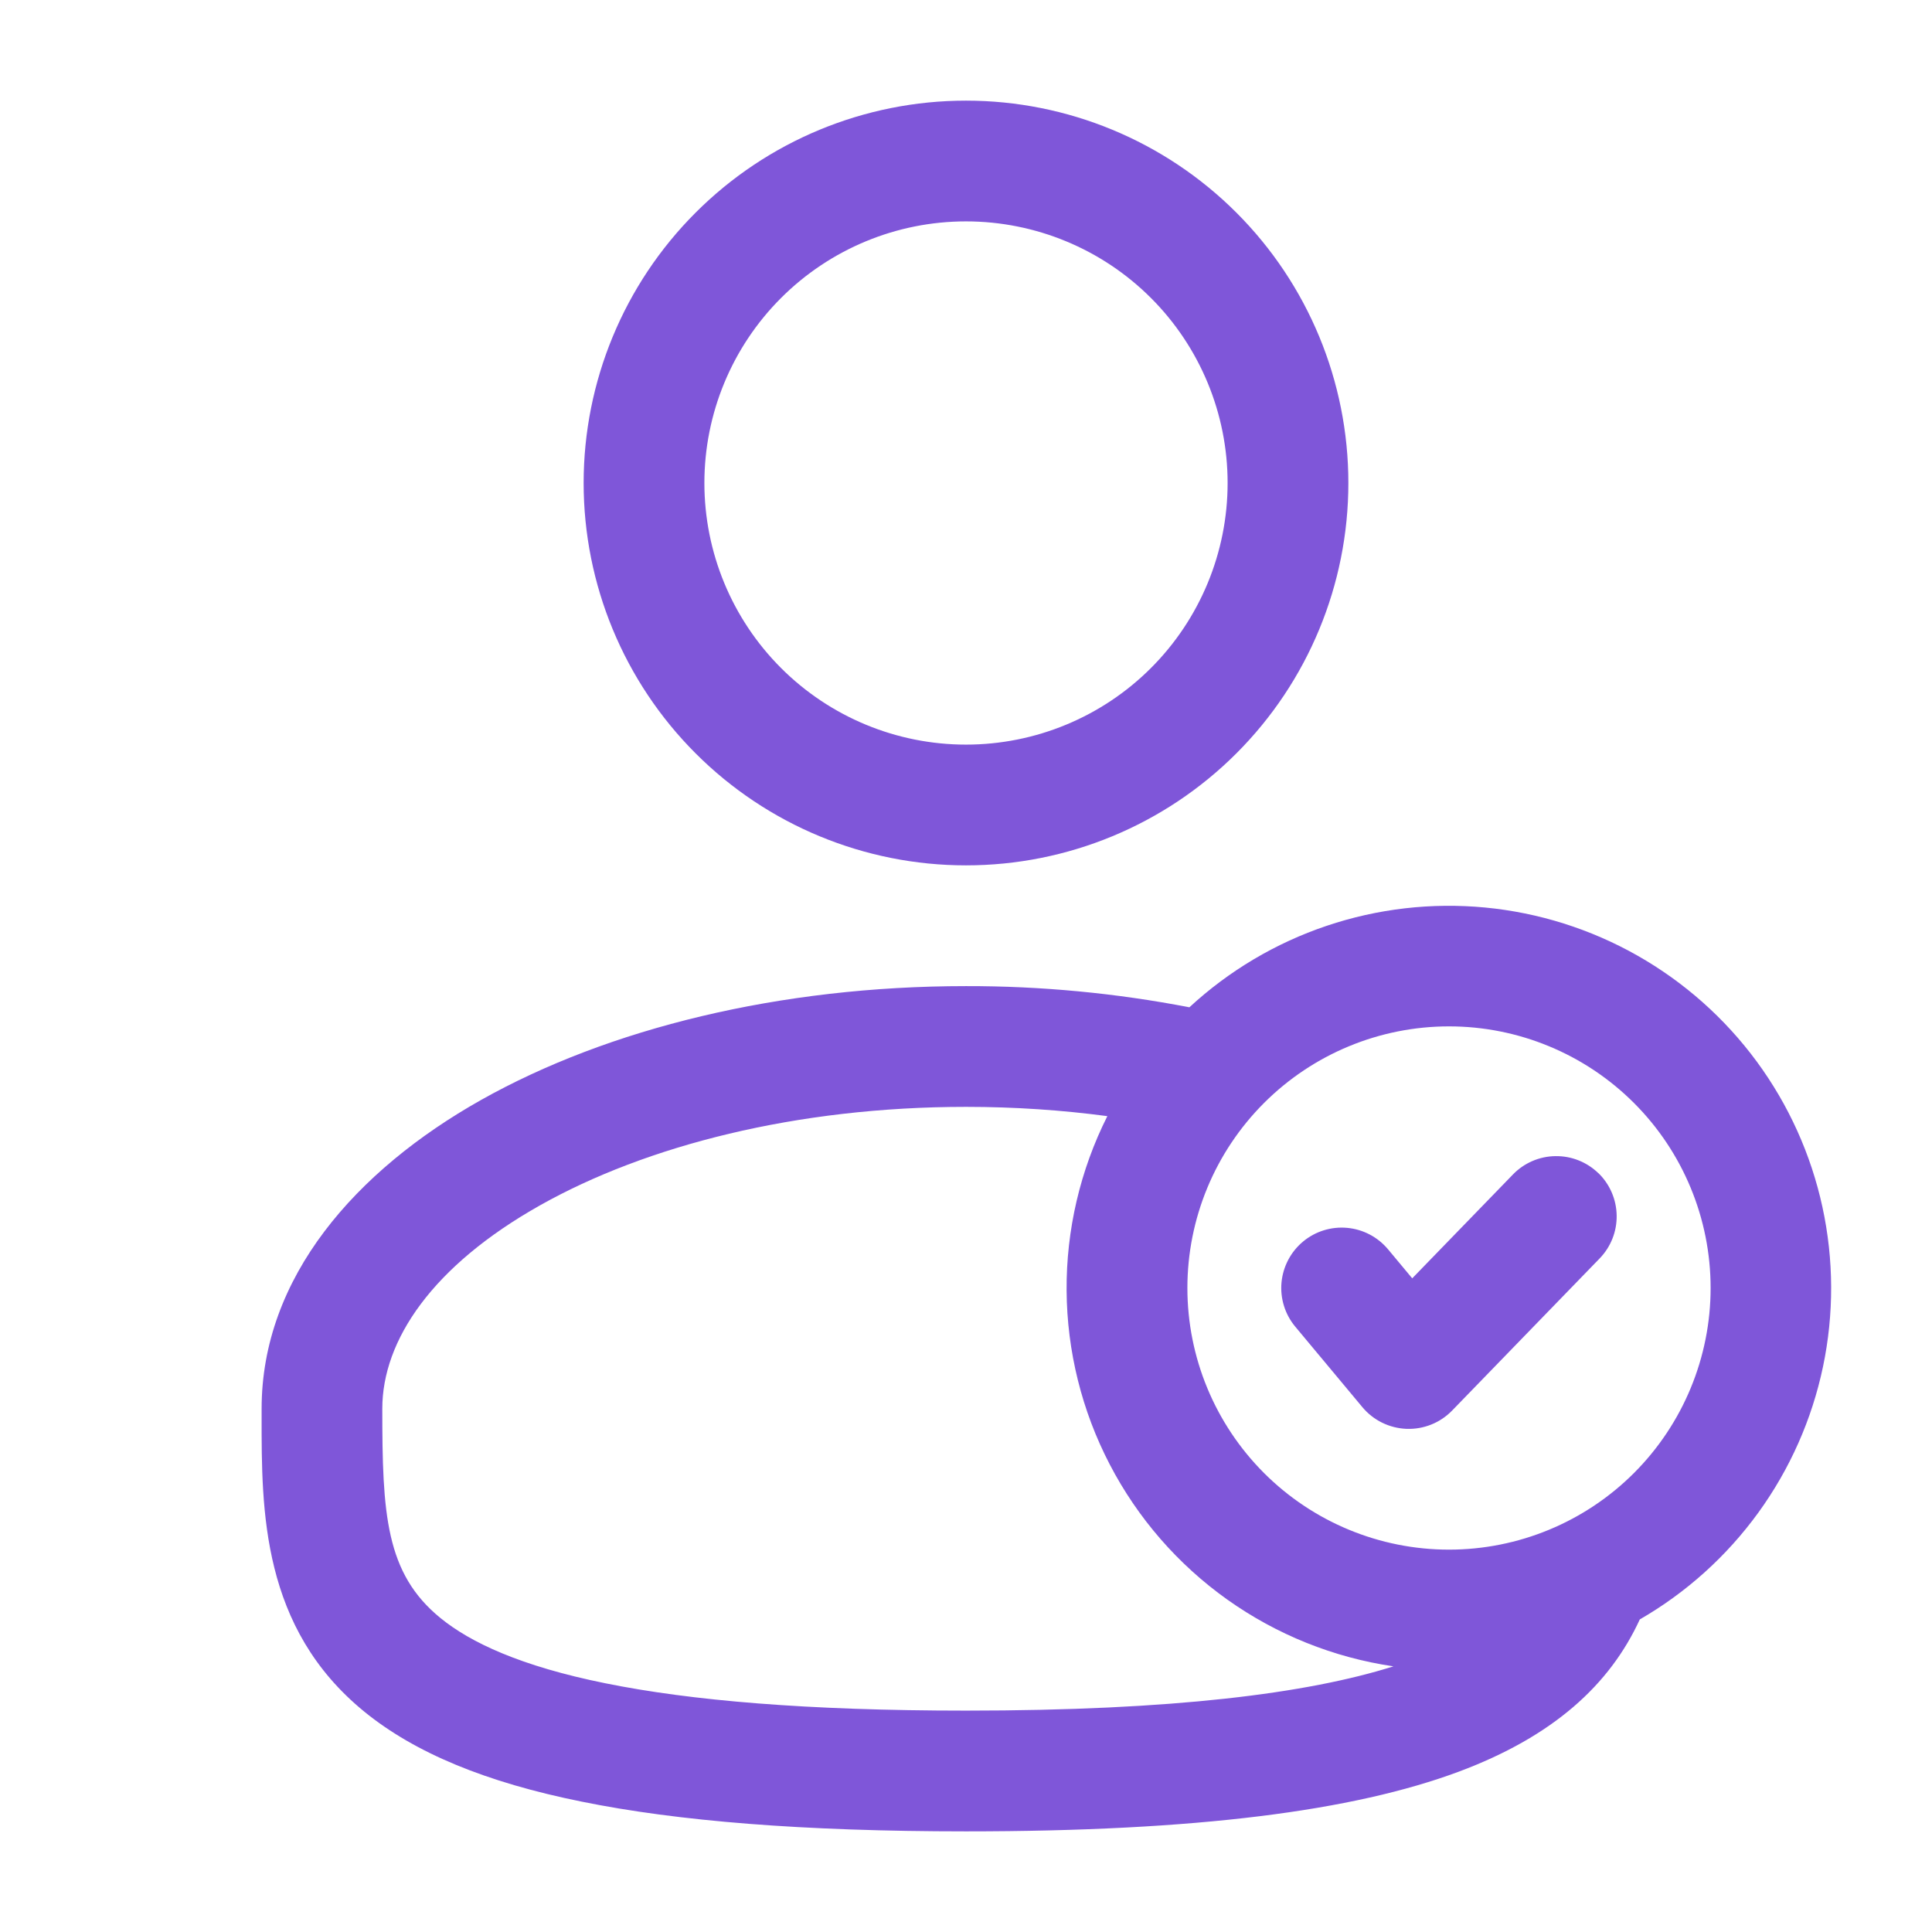 <svg width="56" height="56" viewBox="0 0 56 56" fill="none" xmlns="http://www.w3.org/2000/svg">
<path fill-rule="evenodd" clip-rule="evenodd" d="M28 2.917C25.061 2.917 22.241 4.084 20.163 6.163C18.084 8.241 16.917 11.06 16.917 14C16.917 16.939 18.084 19.759 20.163 21.837C22.241 23.916 25.061 25.083 28 25.083C30.939 25.083 33.758 23.916 35.837 21.837C37.916 19.759 39.083 16.939 39.083 14C39.083 11.06 37.916 8.241 35.837 6.163C33.758 4.084 30.939 2.917 28 2.917ZM20.417 14C20.417 11.989 21.216 10.06 22.638 8.638C24.06 7.216 25.989 6.417 28 6.417C30.011 6.417 31.94 7.216 33.362 8.638C34.784 10.06 35.583 11.989 35.583 14C35.583 16.011 34.784 17.94 33.362 19.362C31.94 20.784 30.011 21.583 28 21.583C25.989 21.583 24.06 20.784 22.638 19.362C21.216 17.94 20.417 16.011 20.417 14Z" fill="#7F56D9"/>
<path d="M46.331 34.004C46.663 34.327 46.853 34.769 46.86 35.233C46.867 35.697 46.689 36.144 46.366 36.477L42.089 40.887C41.918 41.063 41.712 41.201 41.484 41.292C41.256 41.383 41.012 41.425 40.767 41.416C40.522 41.406 40.281 41.345 40.061 41.237C39.841 41.129 39.646 40.975 39.489 40.787L37.543 38.453C37.246 38.097 37.103 37.636 37.145 37.174C37.188 36.712 37.412 36.285 37.769 35.988C38.125 35.691 38.585 35.548 39.048 35.59C39.51 35.632 39.937 35.857 40.234 36.213L40.934 37.053L43.855 34.041C44.178 33.708 44.62 33.517 45.084 33.511C45.548 33.504 45.995 33.681 46.328 34.004H46.331Z" fill="#7F56D9"/>
<path fill-rule="evenodd" clip-rule="evenodd" d="M34.475 29.197C32.342 28.785 30.173 28.579 28 28.583C22.603 28.583 17.628 29.811 13.944 31.883C10.313 33.927 7.583 37.021 7.583 40.833V41.071C7.581 43.783 7.579 47.185 10.563 49.616C12.031 50.811 14.086 51.662 16.863 52.222C19.644 52.787 23.273 53.083 28 53.083C34.692 53.083 39.223 52.491 42.28 51.354C45.031 50.328 46.66 48.83 47.53 46.94C48.881 46.161 50.052 45.105 50.967 43.843C51.882 42.58 52.521 41.139 52.841 39.612C53.161 38.086 53.155 36.51 52.824 34.986C52.493 33.462 51.844 32.025 50.92 30.769C49.995 29.513 48.816 28.466 47.46 27.697C46.104 26.928 44.6 26.454 43.048 26.305C41.495 26.157 39.929 26.338 38.452 26.836C36.974 27.334 35.62 28.139 34.475 29.197ZM34.417 37.333C34.417 35.322 35.216 33.393 36.638 31.971C38.06 30.549 39.989 29.75 42 29.75C44.011 29.75 45.94 30.549 47.362 31.971C48.784 33.393 49.583 35.322 49.583 37.333C49.583 39.344 48.784 41.273 47.362 42.696C45.94 44.118 44.011 44.917 42 44.917C39.989 44.917 38.06 44.118 36.638 42.696C35.216 41.273 34.417 39.344 34.417 37.333ZM32.097 32.352C31.309 33.919 30.904 35.652 30.916 37.407C30.928 39.162 31.356 40.889 32.166 42.446C32.975 44.003 34.143 45.346 35.573 46.364C37.003 47.381 38.654 48.045 40.39 48.3C37.893 49.086 34.013 49.583 28 49.583C23.392 49.583 20.02 49.292 17.554 48.792C15.08 48.293 13.634 47.605 12.77 46.902C11.174 45.603 11.081 43.885 11.081 40.833C11.081 38.848 12.532 36.692 15.657 34.935C18.727 33.208 23.086 32.083 28 32.083C29.412 32.083 30.786 32.177 32.097 32.352Z" fill="#7F56D9"/>
</svg>
